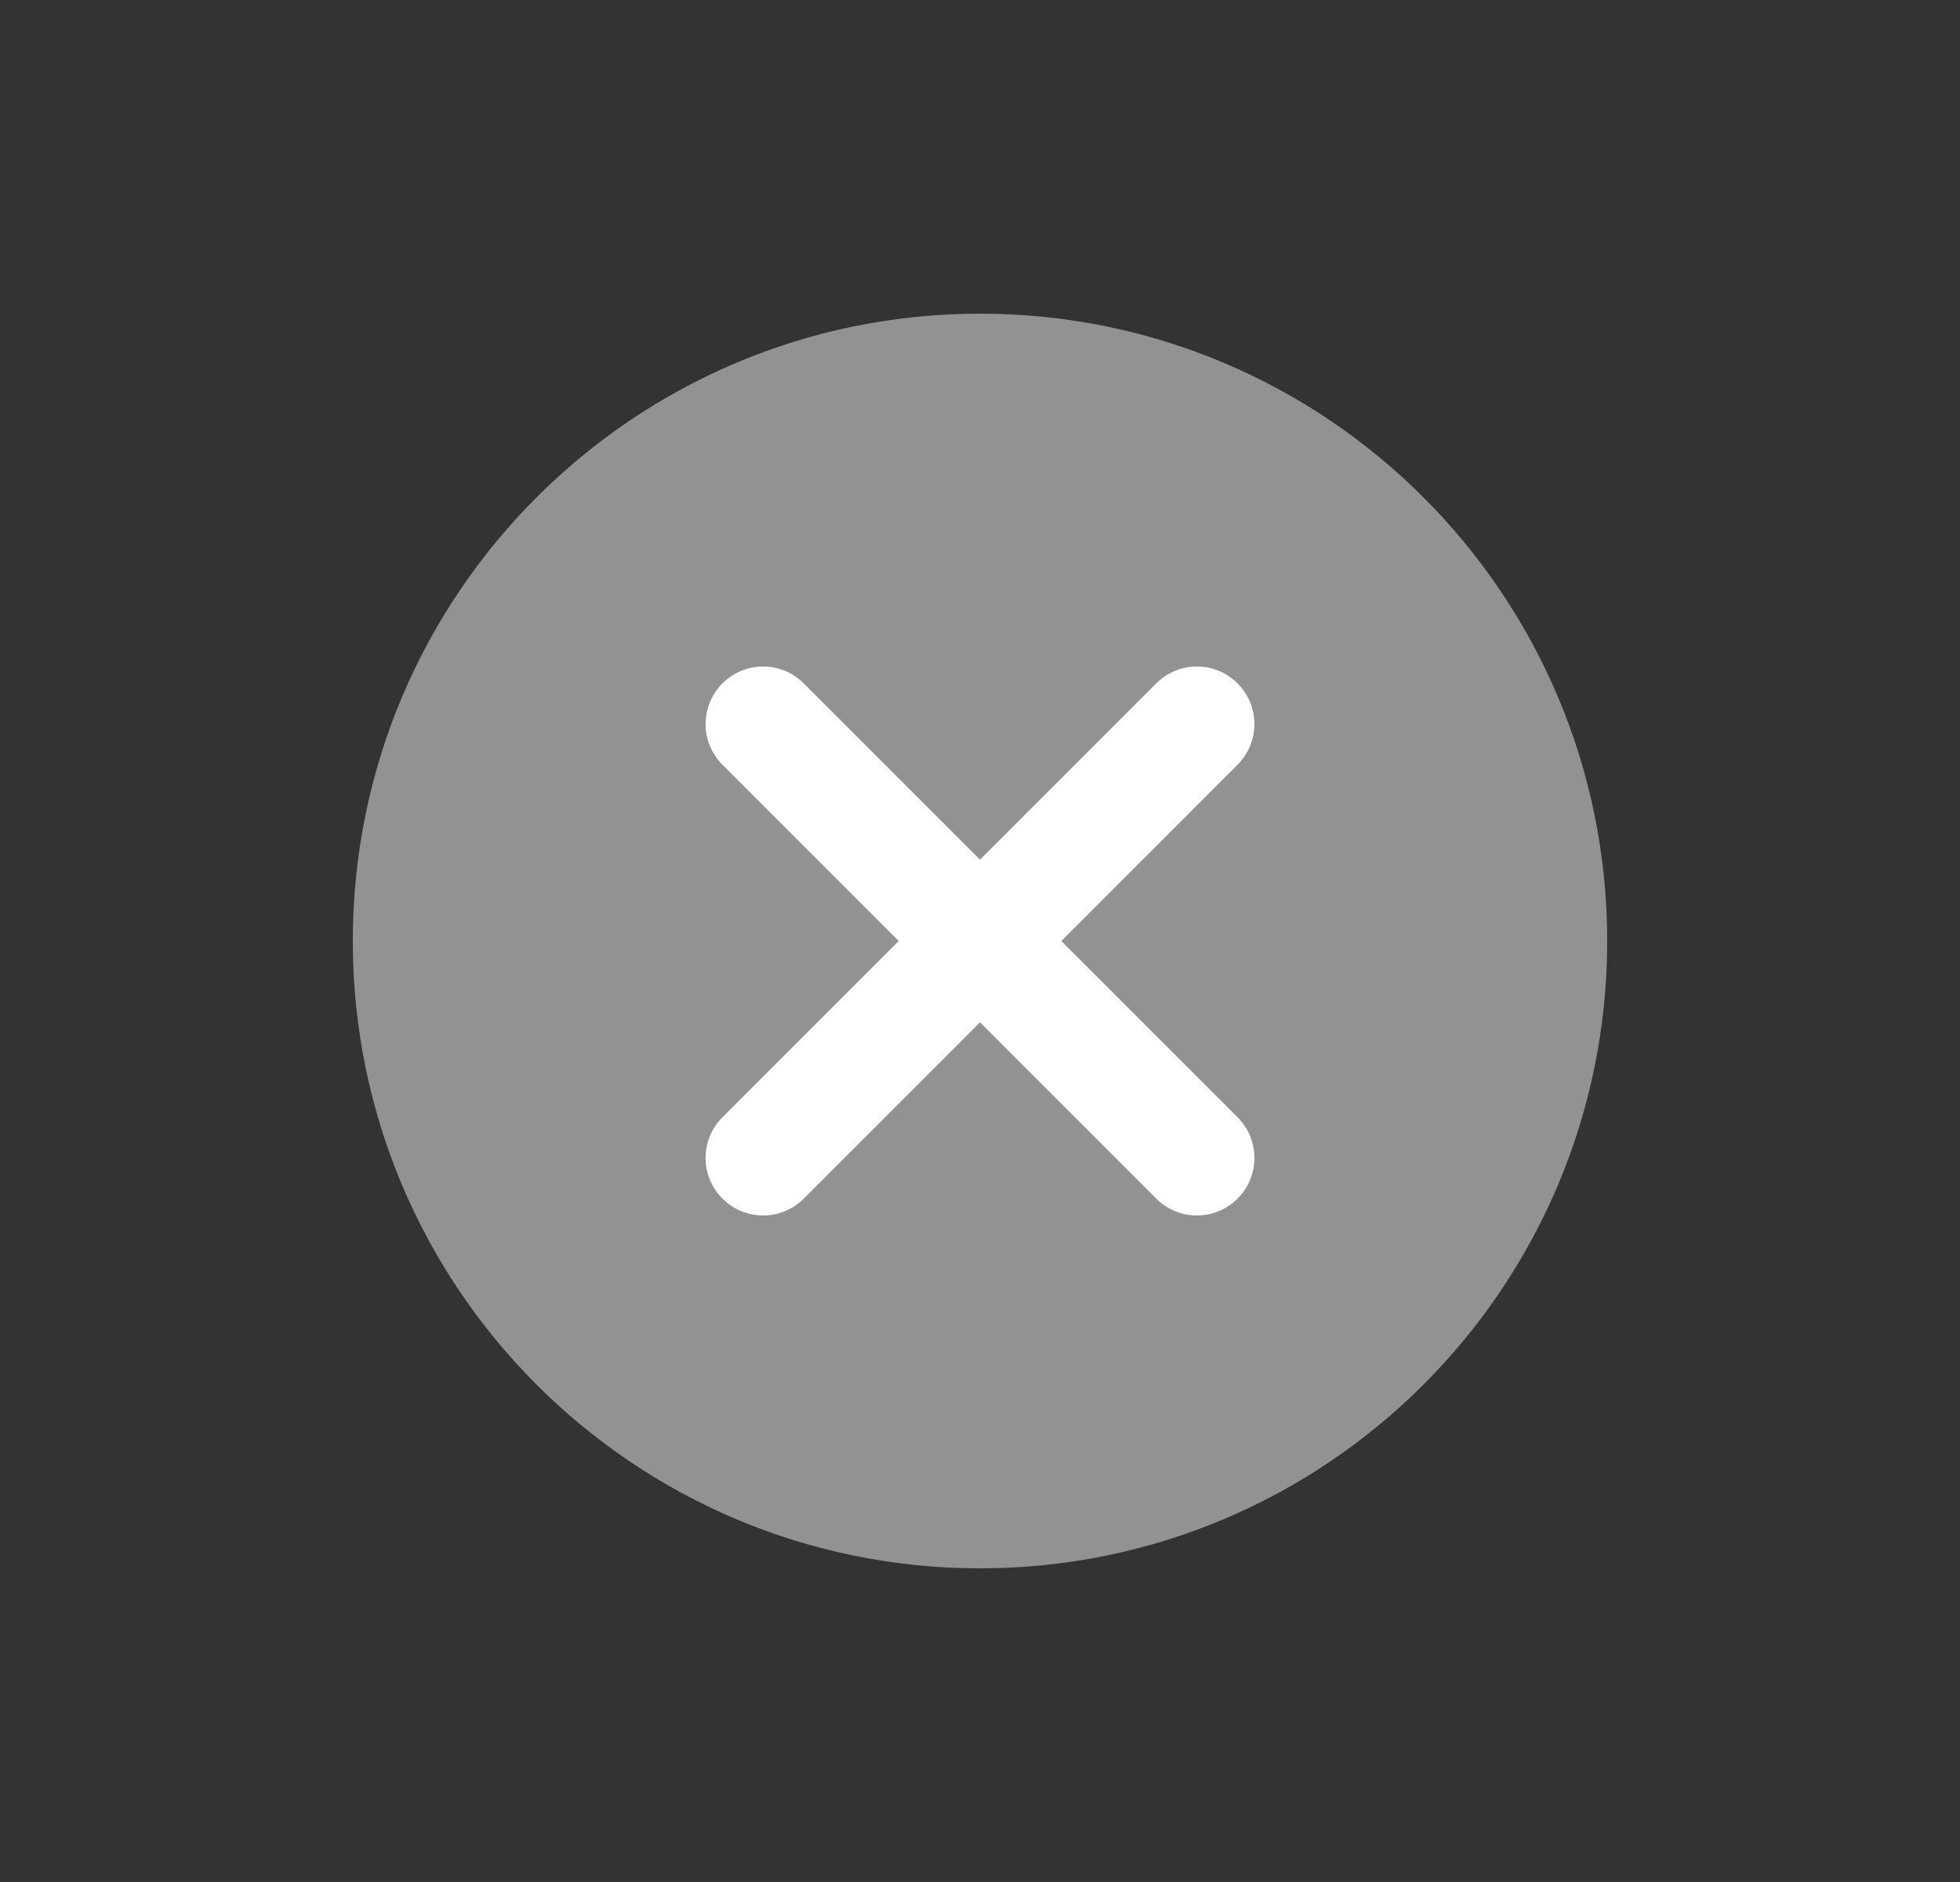 <svg width="25" height="24" viewBox="0 0 25 24" fill="none" xmlns="http://www.w3.org/2000/svg">
<rect x="0" y="0" width="25" height="24" fill="#333333" stroke="none"/>
<circle cx="12.5" cy="12" r="5" fill="white"/>
<path fill-rule="evenodd" clip-rule="evenodd" d="M20.5 12C20.5 16.418 16.918 20 12.5 20C8.082 20 4.5 16.418 4.5 12C4.5 7.582 8.082 4 12.5 4C16.918 4 20.5 7.582 20.5 12ZM9.215 9.752C8.928 9.466 8.928 9.001 9.215 8.715C9.501 8.428 9.966 8.428 10.252 8.715L12.5 10.963L14.748 8.715C15.034 8.428 15.499 8.428 15.785 8.715C16.072 9.001 16.072 9.466 15.785 9.752L13.537 12L15.785 14.248C16.072 14.534 16.072 14.999 15.785 15.285C15.499 15.572 15.034 15.572 14.748 15.285L12.5 13.037L10.252 15.285C9.966 15.572 9.501 15.572 9.215 15.285C8.928 14.999 8.928 14.534 9.215 14.248L11.463 12L9.215 9.752Z" fill="#929292"/>
</svg>
